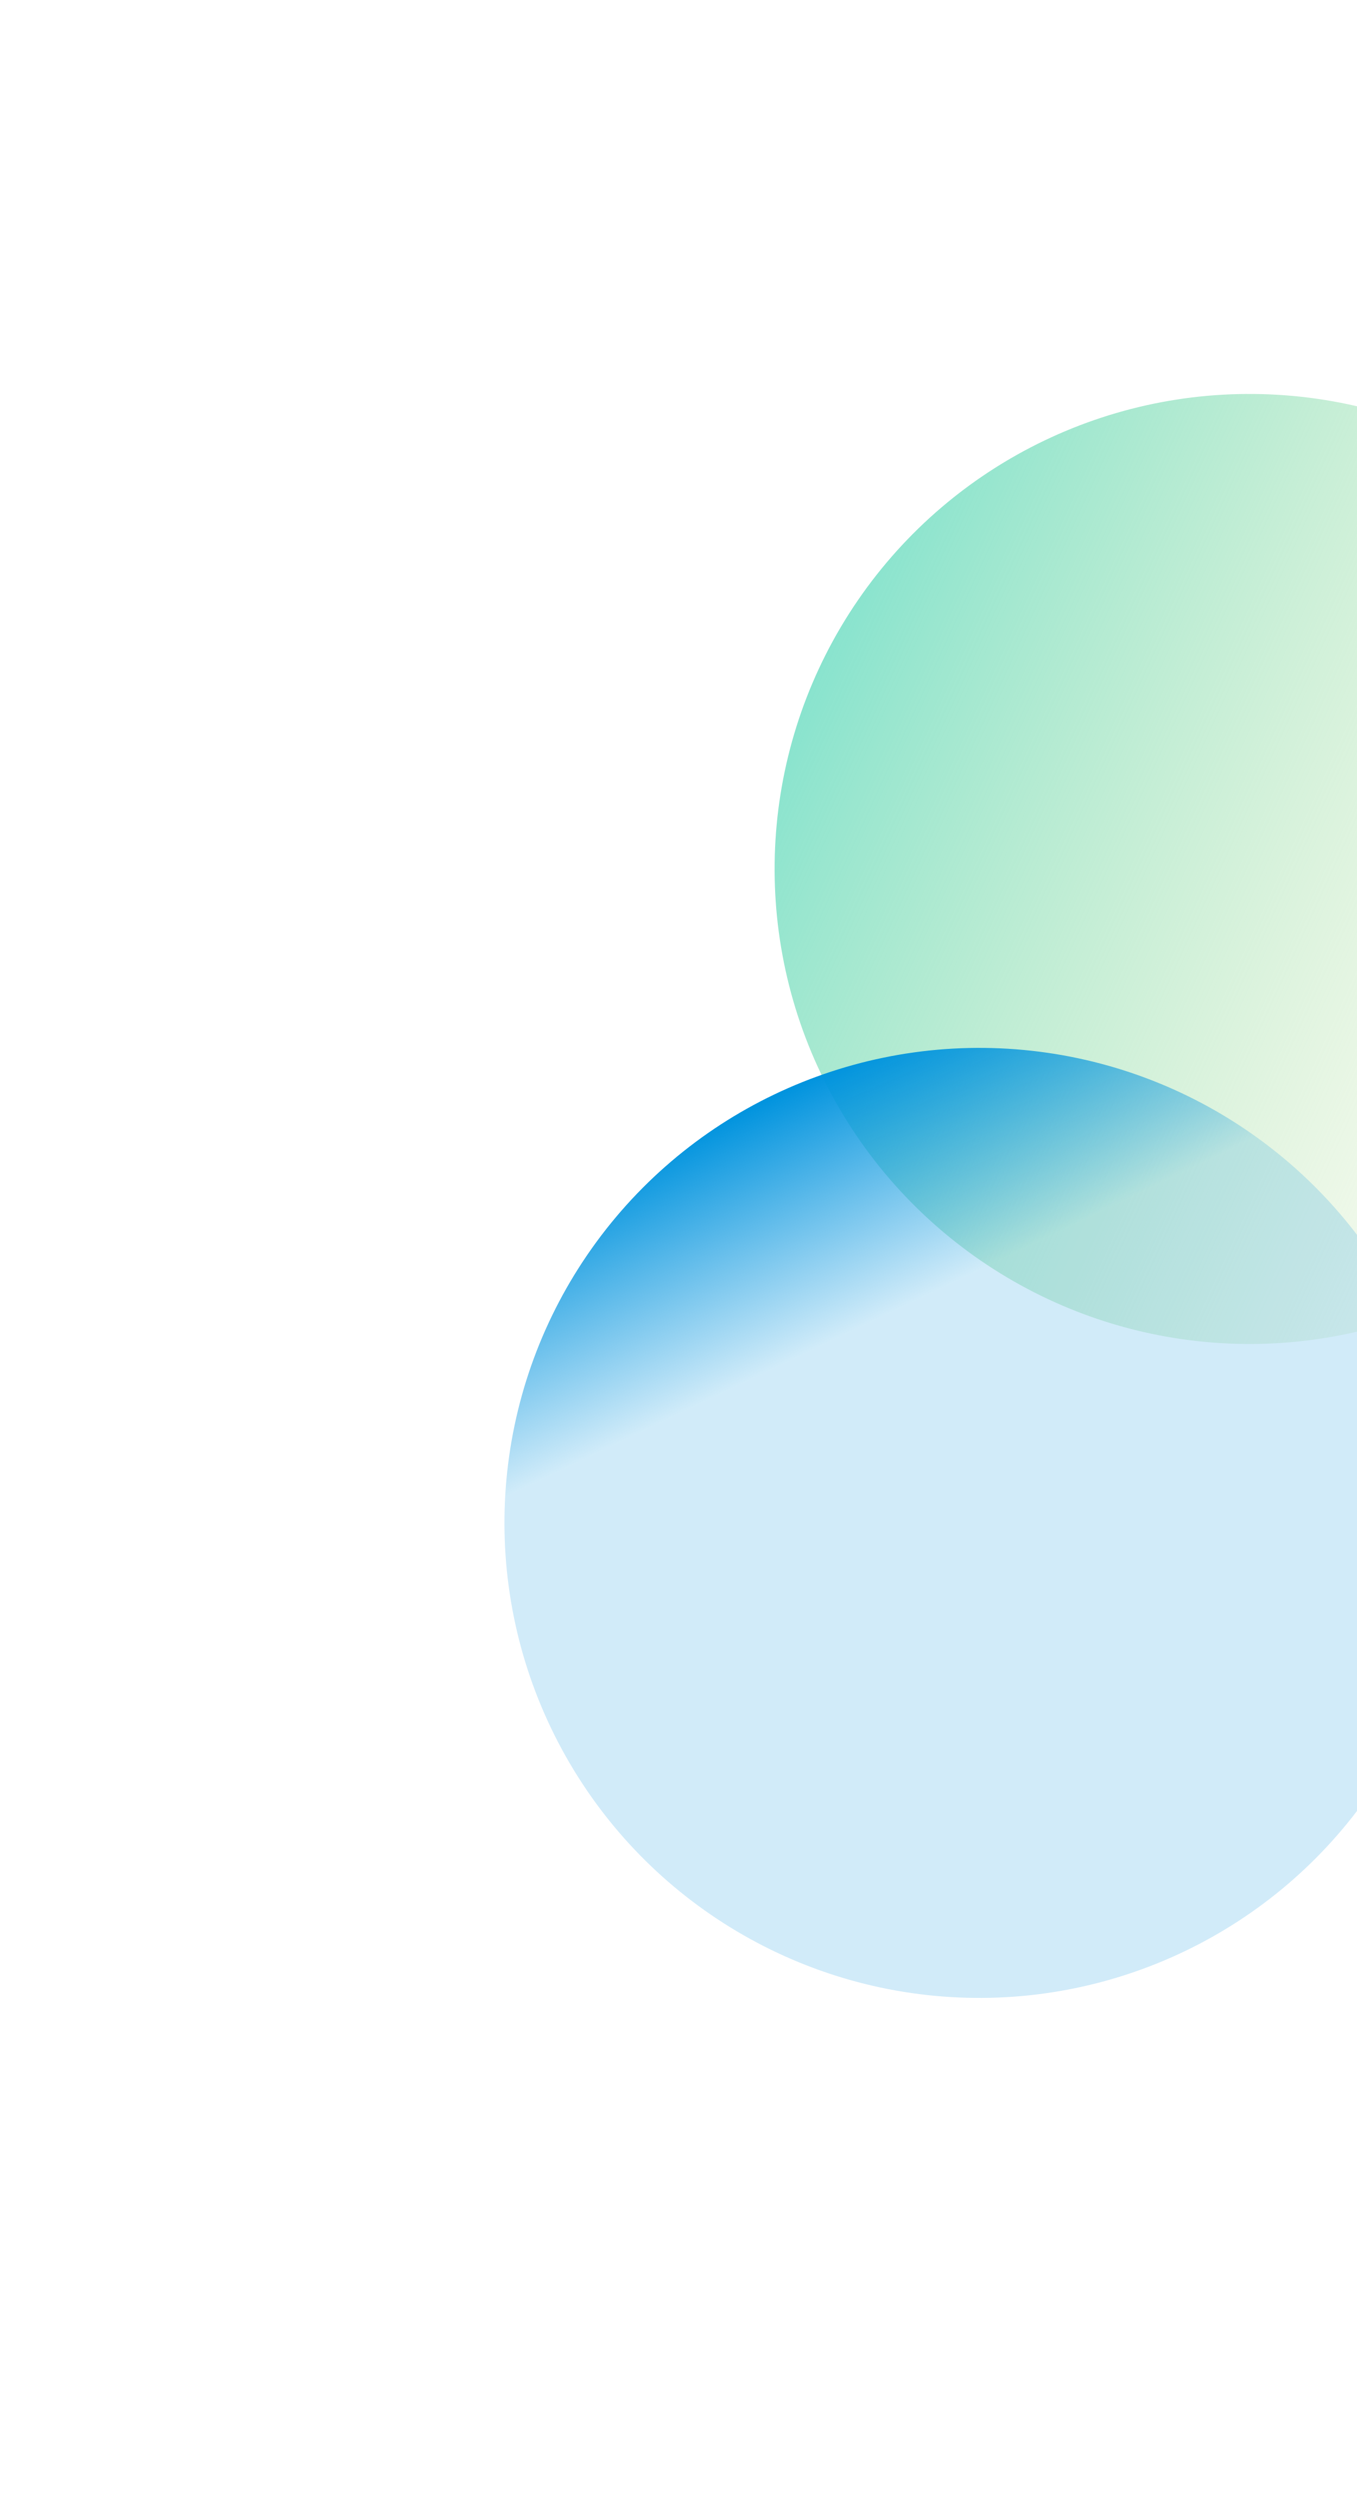 <svg width="271" height="499" viewBox="0 0 271 499" fill="none" xmlns="http://www.w3.org/2000/svg">
<g filter="url(#filter0_f_0_1)">
<circle cx="249.537" cy="173.504" r="94.845" transform="rotate(-25.585 249.537 173.504)" fill="url(#paint0_linear_0_1)"/>
</g>
<g filter="url(#filter1_f_0_1)">
<circle cx="195.586" cy="304.073" r="94.845" transform="rotate(-25.585 195.586 304.073)" fill="url(#paint1_linear_0_1)"/>
</g>
<defs>
<filter id="filter0_f_0_1" x="54.67" y="-21.363" width="389.734" height="389.735" filterUnits="userSpaceOnUse" color-interpolation-filters="sRGB">
<feFlood flood-opacity="0" result="BackgroundImageFix"/>
<feBlend mode="normal" in="SourceGraphic" in2="BackgroundImageFix" result="shape"/>
<feGaussianBlur stdDeviation="50" result="effect1_foregroundBlur_0_1"/>
</filter>
<filter id="filter1_f_0_1" x="0.719" y="109.206" width="389.734" height="389.735" filterUnits="userSpaceOnUse" color-interpolation-filters="sRGB">
<feFlood flood-opacity="0" result="BackgroundImageFix"/>
<feBlend mode="normal" in="SourceGraphic" in2="BackgroundImageFix" result="shape"/>
<feGaussianBlur stdDeviation="50" result="effect1_foregroundBlur_0_1"/>
</filter>
<linearGradient id="paint0_linear_0_1" x1="184.166" y1="100.575" x2="303.573" y2="243.788" gradientUnits="userSpaceOnUse">
<stop stop-color="#86E3CE"/>
<stop offset="1" stop-color="#D0E6A5" stop-opacity="0.073"/>
</linearGradient>
<linearGradient id="paint1_linear_0_1" x1="195.586" y1="209.228" x2="195.586" y2="398.918" gradientUnits="userSpaceOnUse">
<stop stop-color="#0093DE"/>
<stop offset="0.26" stop-color="#0093DE" stop-opacity="0.18"/>
</linearGradient>
</defs>
</svg>
